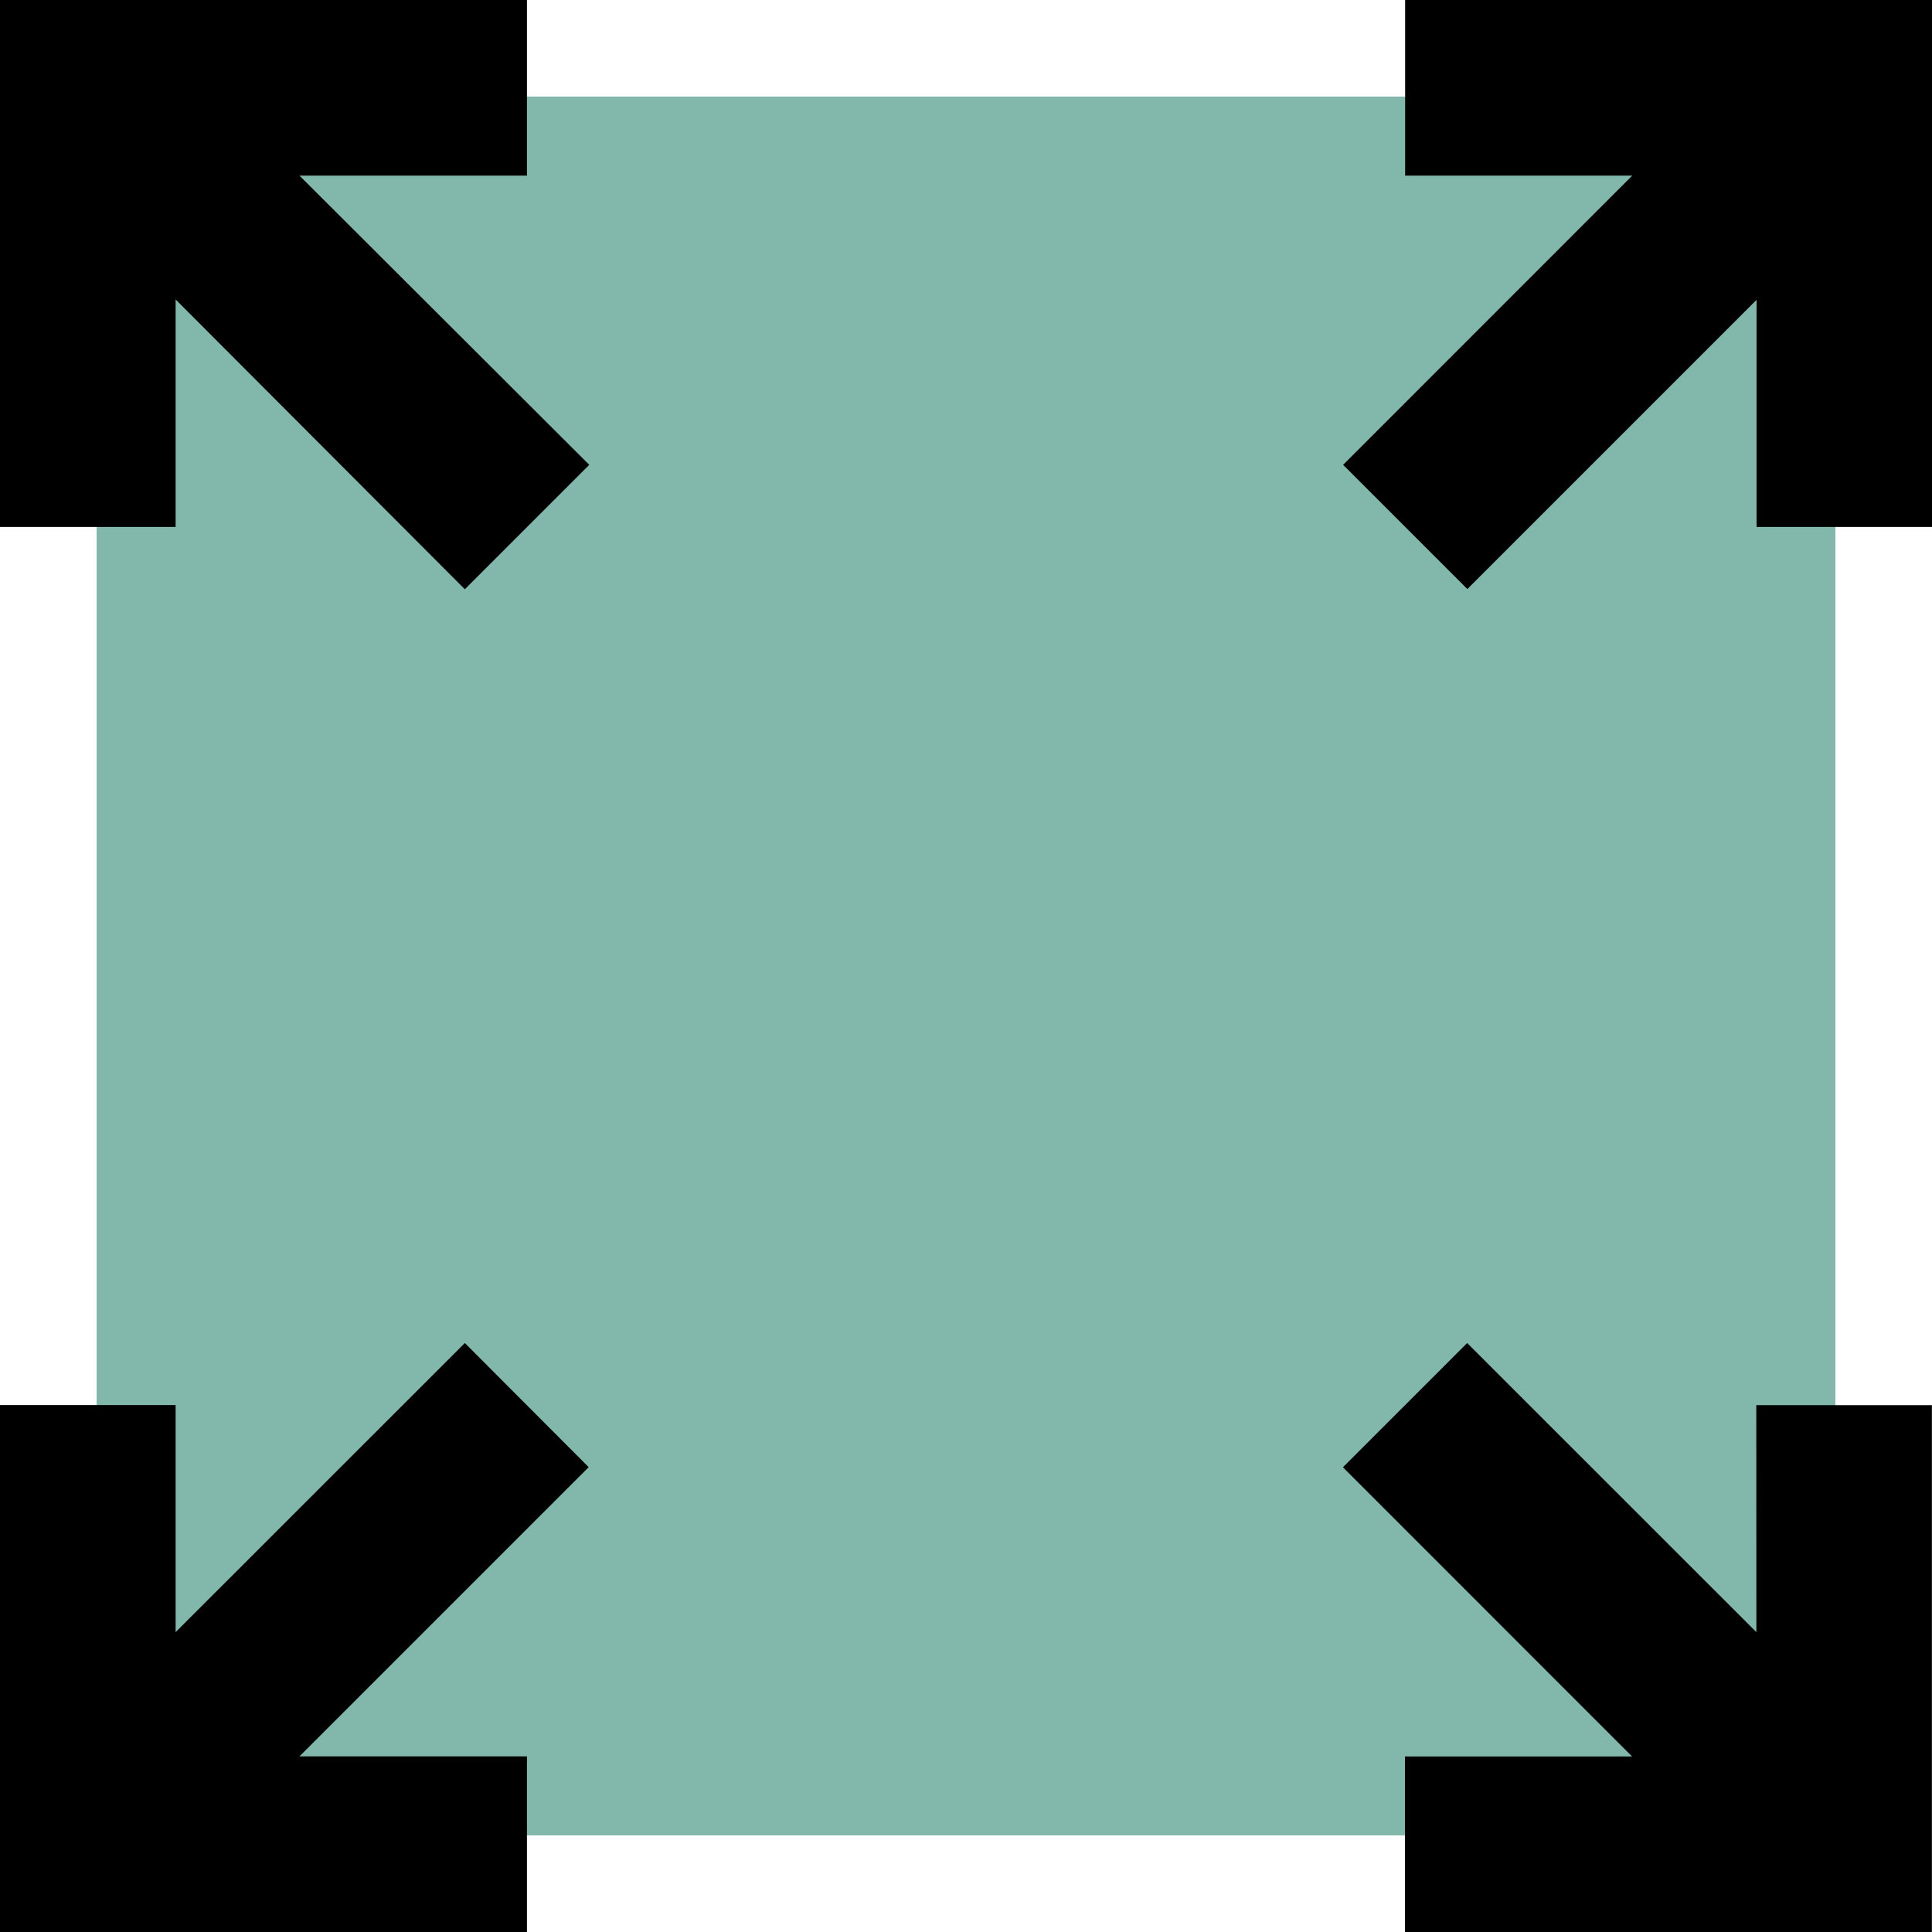 <svg xmlns="http://www.w3.org/2000/svg" width="20" height="20" viewBox="0 0 20 20">
  <g id="icon_menu4" transform="translate(-50 -50)">
    <rect id="사각형_42" width="18" height="18" transform="translate(51 51)" fill="#82B8AC"/>
    <path id="패스_15" d="M55.455,51.818V50H50v5.455h1.818V53.1L54.812,56.1,56.1,54.812,53.1,51.818Z"/>
    <path id="패스_16" d="M203.572,50v1.818h2.351l-2.993,2.994,1.286,1.286,2.994-2.994v2.351h1.818V50Z" transform="translate(-139.026)"/>
    <path id="패스_17" d="M207.208,205.922l-2.994-2.993-1.286,1.286,2.993,2.994h-2.351v1.818h5.455v-5.455h-1.818Z" transform="translate(-139.026 -139.026)"/>
    <path id="패스_18" d="M54.812,202.929l-2.994,2.993v-2.351H50v5.455h5.455v-1.818H53.1l2.994-2.994Z" transform="translate(0 -139.026)"/>
  </g>
</svg>
